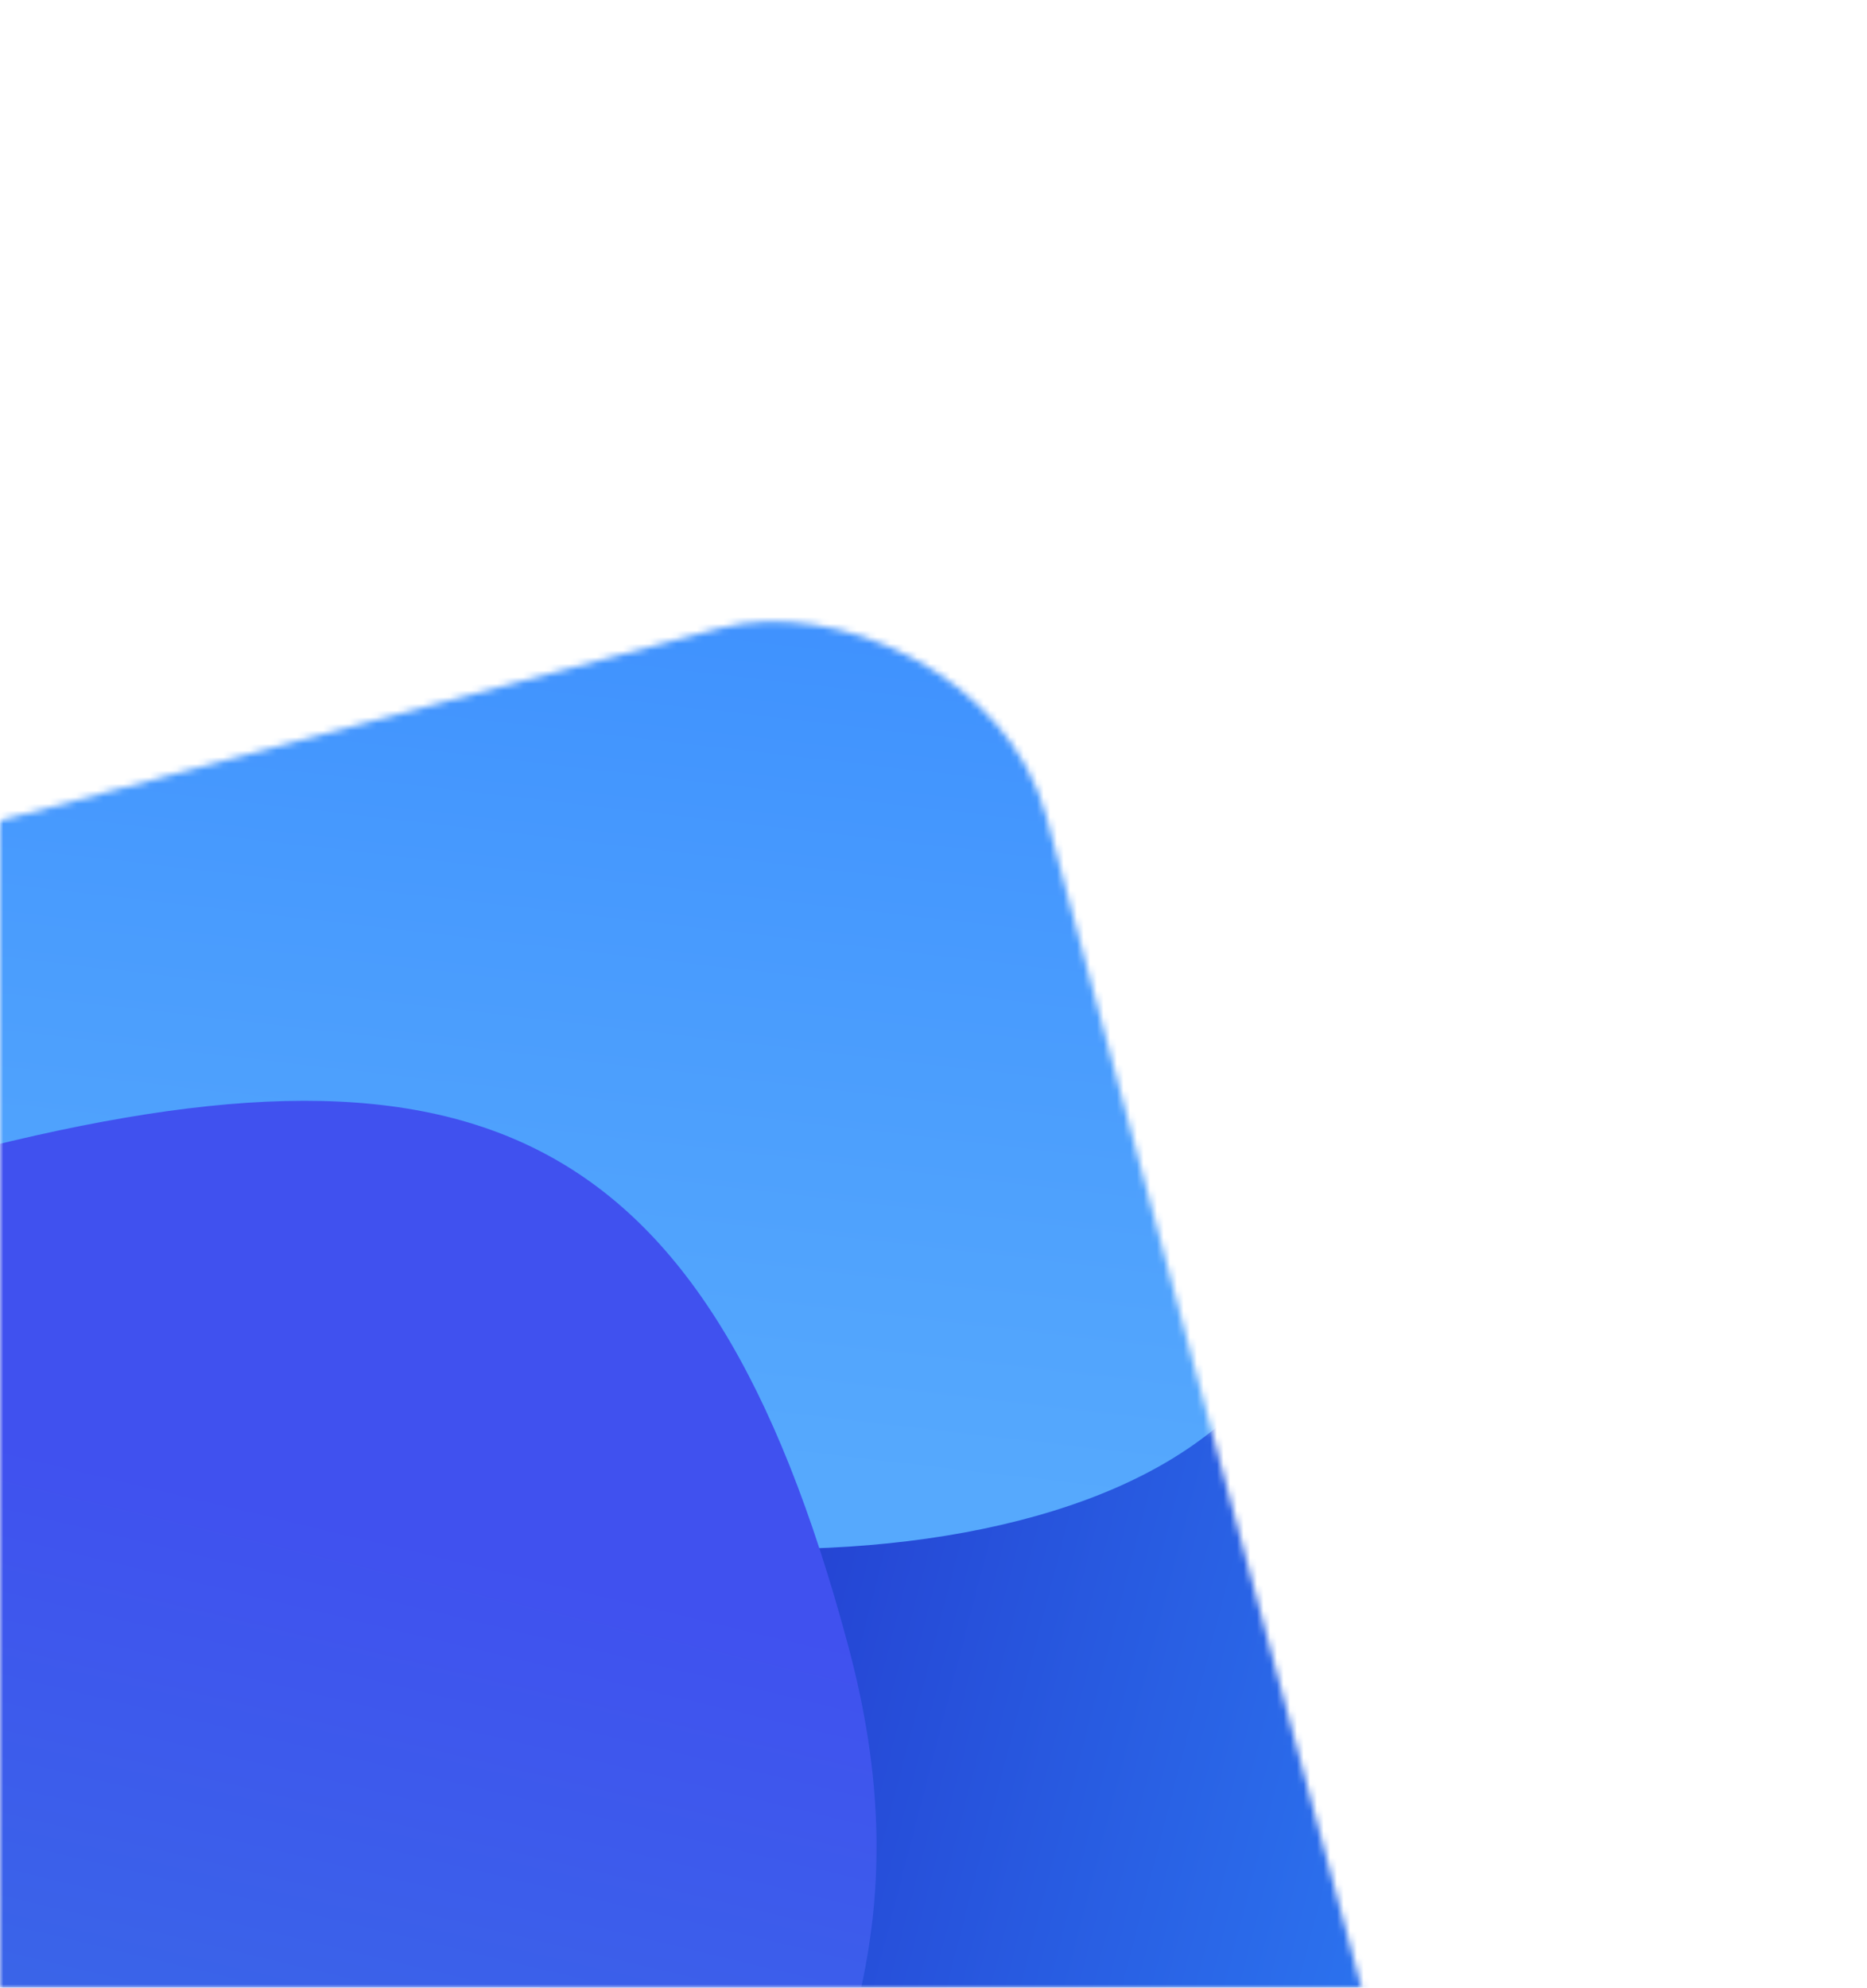 <svg width="280" height="298" viewBox="0 0 280 298" fill="none" xmlns="http://www.w3.org/2000/svg">
<mask id="mask0" mask-type="alpha" maskUnits="userSpaceOnUse" x="0" y="0" width="280" height="298">
<rect width="280" height="298" fill="#C4C4C4"/>
</mask>
<g mask="url(#mask0)">
<mask id="mask1" mask-type="alpha" maskUnits="userSpaceOnUse" x="-256" y="92" width="504" height="504">
<rect width="424.792" height="426.11" rx="40" transform="matrix(-0.26 -0.966 -0.966 0.258 257.001 494.219)" fill="#C4C4C4"/>
</mask>
<g mask="url(#mask1)">
<rect width="424.792" height="426.11" rx="40" transform="matrix(-0.26 -0.966 -0.966 0.258 257.001 494.219)" fill="#C0D1FC"/>
<ellipse rx="198.437" ry="199.053" transform="matrix(-0.26 -0.966 -0.966 0.258 -171.563 538.428)" fill="#A172D3"/>
<path d="M-362.761 -48.596C-504.769 -10.681 -589.043 134.764 -550.992 276.265C-513.665 415.074 -373.107 539.543 -233.716 508.436C-228.359 507.24 -223.36 504.673 -219.086 501.235C-79.272 388.762 0.736 278.31 -36.736 138.962C-74.786 -2.538 -220.753 -86.511 -362.761 -48.596Z" fill="#EC9341"/>
<path d="M249.301 390.503C303.181 373.84 297.265 326.899 280.542 273.211C263.819 219.523 206.584 189.508 152.703 206.171C98.823 222.834 68.7 279.865 85.423 333.554C102.146 387.242 195.42 407.166 249.301 390.503Z" fill="url(#paint0_linear)"/>
<path d="M157.975 226.503C211.855 209.84 205.939 162.899 189.216 109.211C172.493 55.523 115.258 25.508 61.377 42.171C7.496 58.834 -22.626 115.865 -5.903 169.554C10.82 223.242 104.094 243.166 157.975 226.503Z" fill="url(#paint1_linear)"/>
<path d="M-9.098 173.789C-33.346 180.263 -44.588 223.75 -63.604 267.327C-78.42 301.279 -102.191 351.853 -94.264 383.117C-78.999 443.326 -64.682 461.19 -55.655 494.758C-34.762 572.454 50.937 526.439 59.414 481.934C84.775 348.794 148.478 325.823 127.169 246.582C105.861 167.341 70.427 152.557 -9.098 173.789Z" fill="url(#paint2_linear)"/>
</g>
</g>
<defs>
<linearGradient id="paint0_linear" x1="255.439" y1="346" x2="93.345" y2="303.749" gradientUnits="userSpaceOnUse">
<stop stop-color="#308FFF"/>
<stop offset="1" stop-color="#2440D1"/>
</linearGradient>
<linearGradient id="paint1_linear" x1="101.664" y1="218.175" x2="133.008" y2="-52.11" gradientUnits="userSpaceOnUse">
<stop stop-color="#56A9FD"/>
<stop offset="1" stop-color="#2577FF"/>
</linearGradient>
<linearGradient id="paint2_linear" x1="9.495" y1="217.968" x2="-72.042" y2="559" gradientUnits="userSpaceOnUse">
<stop stop-color="#4051EF"/>
<stop offset="1" stop-color="#24A8D1"/>
</linearGradient>
</defs>
</svg>
